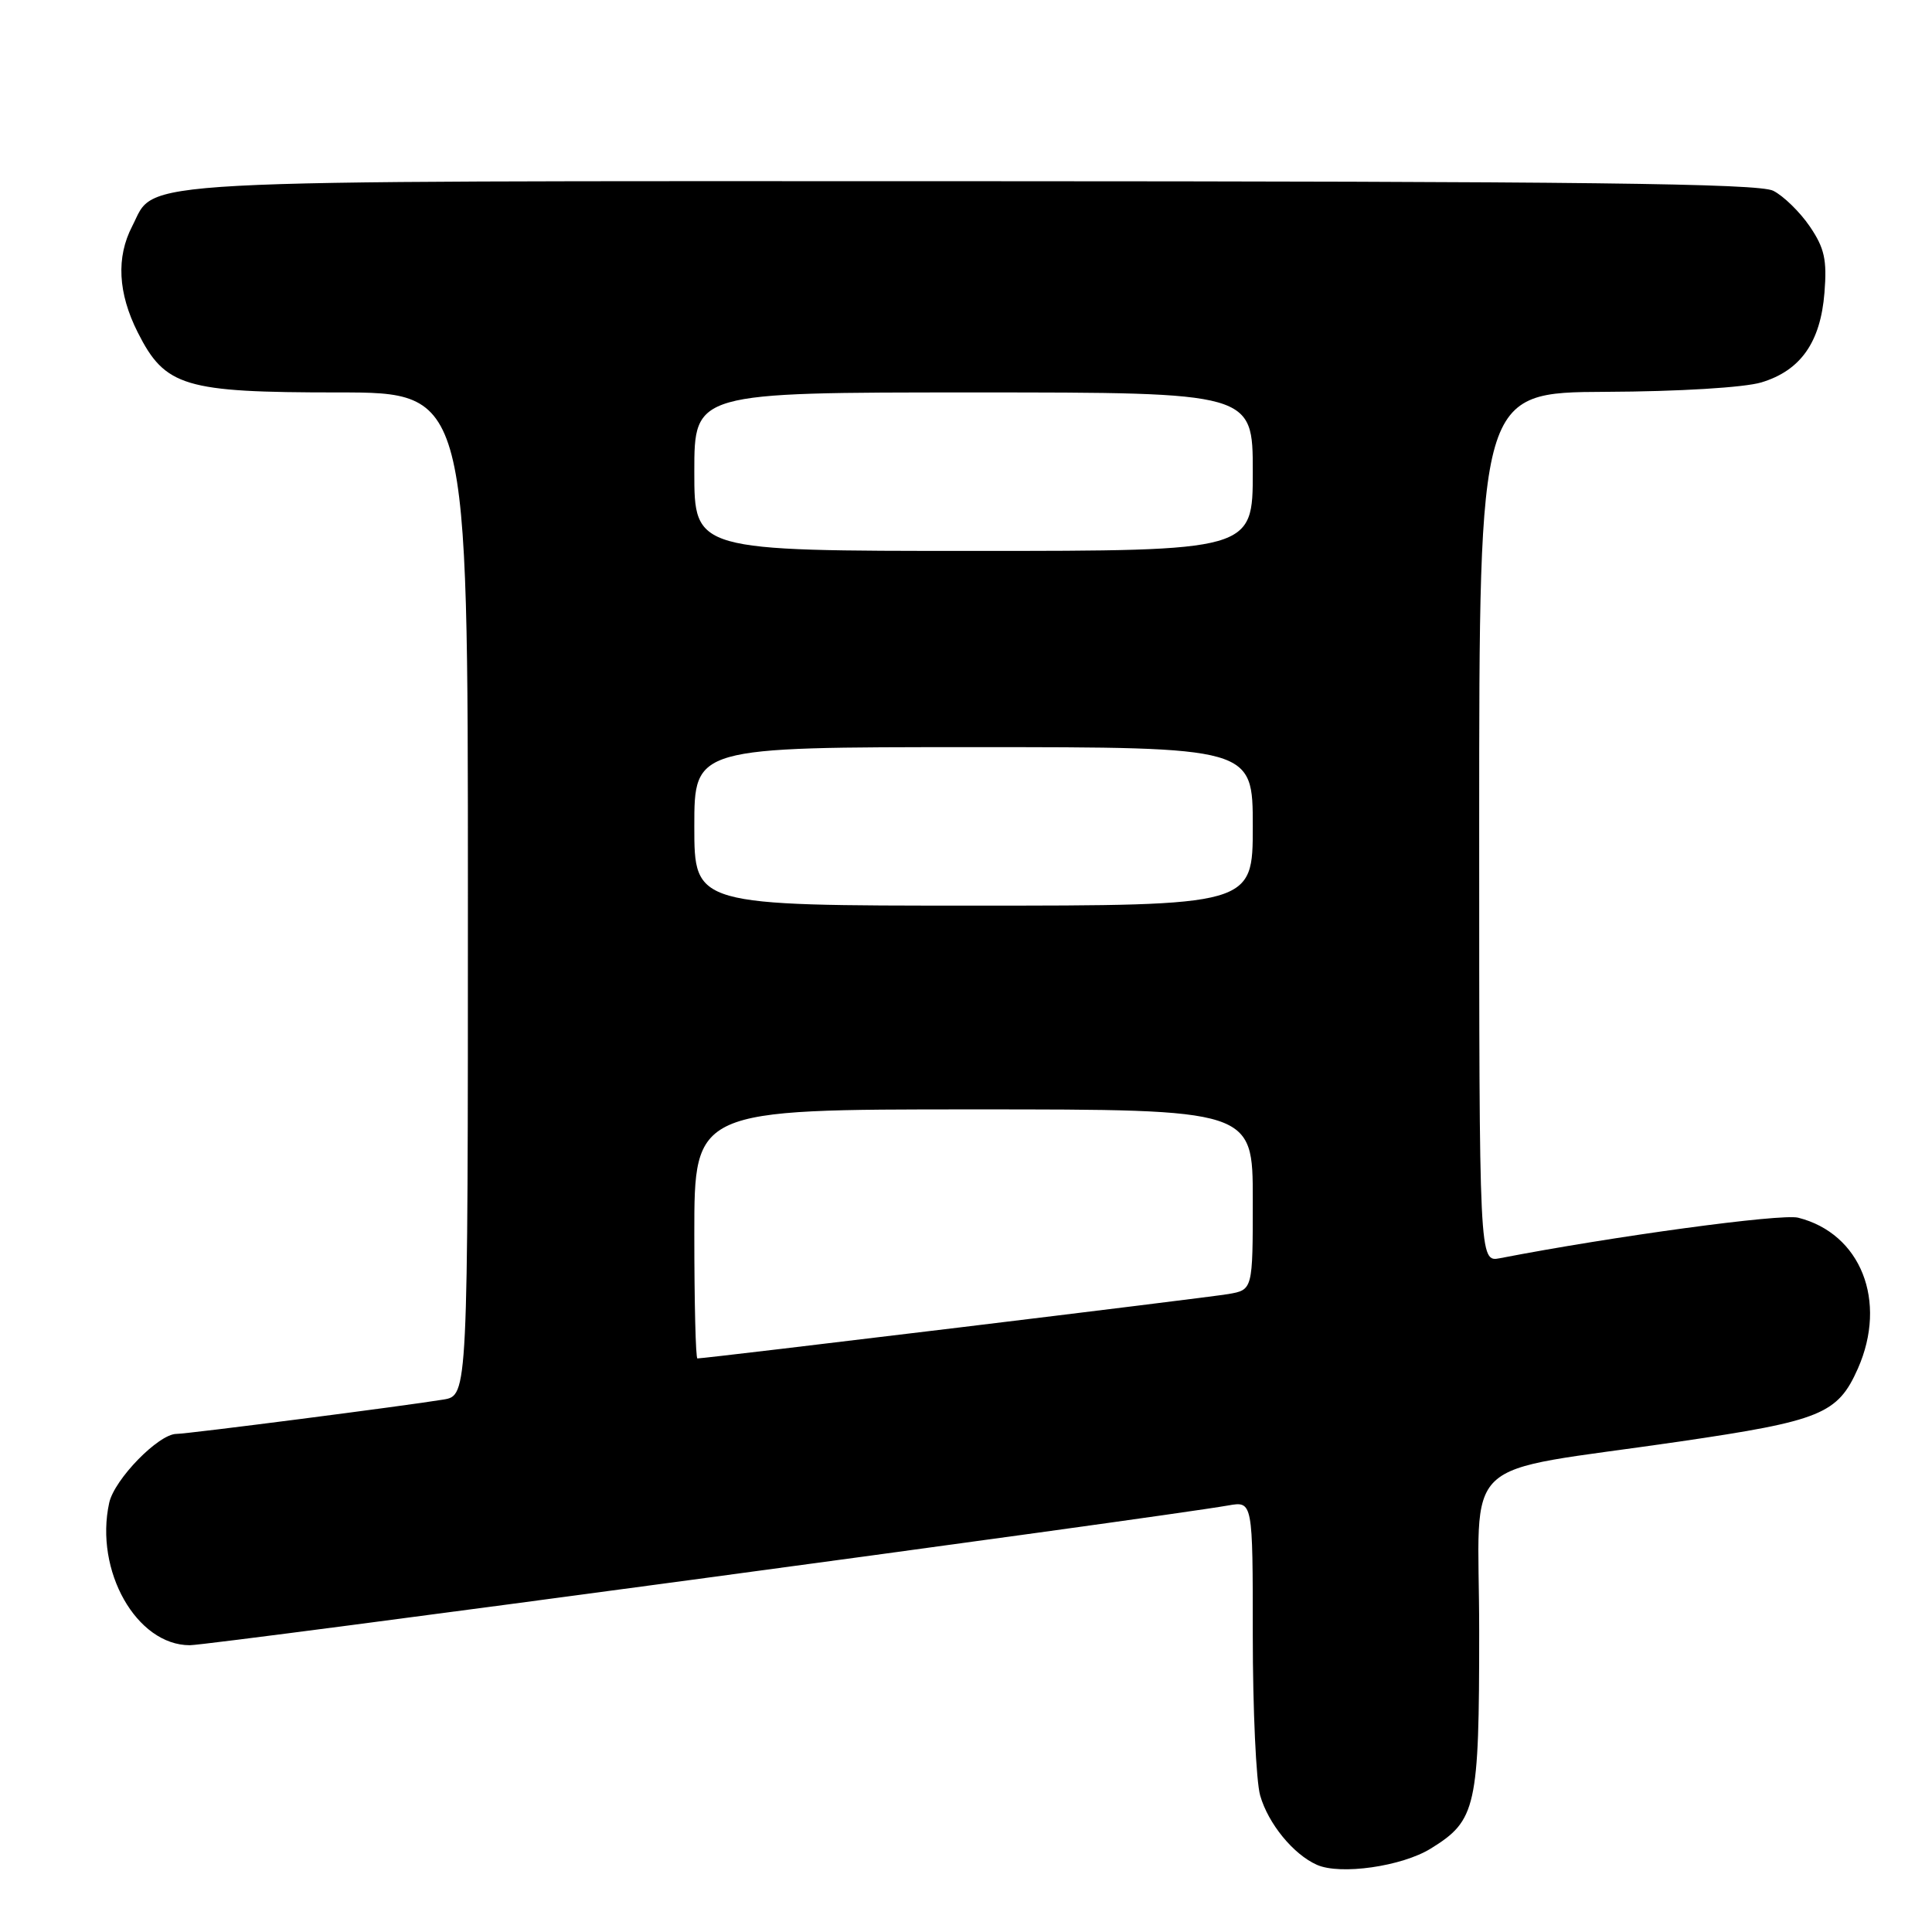 <?xml version="1.0" encoding="UTF-8" standalone="no"?>
<!DOCTYPE svg PUBLIC "-//W3C//DTD SVG 1.1//EN" "http://www.w3.org/Graphics/SVG/1.1/DTD/svg11.dtd" >
<svg xmlns="http://www.w3.org/2000/svg" xmlns:xlink="http://www.w3.org/1999/xlink" version="1.1" viewBox="0 0 256 256">
 <g >
 <path fill="currentColor"
d=" M 189.59 244.94 C 195.62 241.22 196.00 239.50 196.00 216.16 C 196.00 192.24 192.69 195.38 222.50 191.02 C 241.30 188.27 243.51 187.36 246.18 181.34 C 250.13 172.41 246.57 163.44 238.26 161.35 C 236.02 160.79 213.75 163.81 198.75 166.72 C 196.00 167.25 196.00 167.25 196.00 109.62 C 196.00 52.00 196.00 52.00 212.75 51.92 C 222.47 51.88 231.13 51.35 233.39 50.67 C 238.59 49.10 241.23 45.35 241.75 38.79 C 242.10 34.43 241.76 32.88 239.81 30.01 C 238.51 28.10 236.33 25.97 234.97 25.28 C 233.04 24.30 209.72 24.03 128.70 24.01 C 14.72 24.00 20.77 23.67 17.52 29.97 C 15.38 34.09 15.63 38.84 18.25 44.04 C 21.88 51.24 24.40 52.00 44.75 52.00 C 62.00 52.00 62.00 52.00 62.00 118.45 C 62.00 184.91 62.00 184.91 58.75 185.45 C 53.65 186.29 24.84 190.00 23.38 190.00 C 21.02 190.00 15.16 196.01 14.47 199.13 C 12.50 208.12 18.09 218.00 25.15 218.00 C 28.00 218.00 153.33 201.13 162.75 199.48 C 166.00 198.91 166.00 198.91 166.00 216.71 C 166.00 226.50 166.44 236.04 166.98 237.92 C 168.05 241.65 171.38 245.72 174.50 247.10 C 177.60 248.48 185.77 247.31 189.59 244.94 Z  M 92.00 163.50 C 92.00 147.00 92.00 147.00 129.00 147.00 C 166.00 147.00 166.00 147.00 166.00 158.95 C 166.00 170.91 166.00 170.91 162.75 171.47 C 159.98 171.95 93.57 180.00 92.41 180.00 C 92.18 180.00 92.00 172.57 92.00 163.50 Z  M 92.00 109.50 C 92.00 99.00 92.00 99.00 129.00 99.00 C 166.00 99.00 166.00 99.00 166.00 109.50 C 166.00 120.00 166.00 120.00 129.00 120.00 C 92.00 120.00 92.00 120.00 92.00 109.50 Z  M 92.00 62.50 C 92.00 52.00 92.00 52.00 129.00 52.00 C 166.00 52.00 166.00 52.00 166.00 62.50 C 166.00 73.00 166.00 73.00 129.00 73.00 C 92.00 73.00 92.00 73.00 92.00 62.50 Z "/>
</g>
</svg>